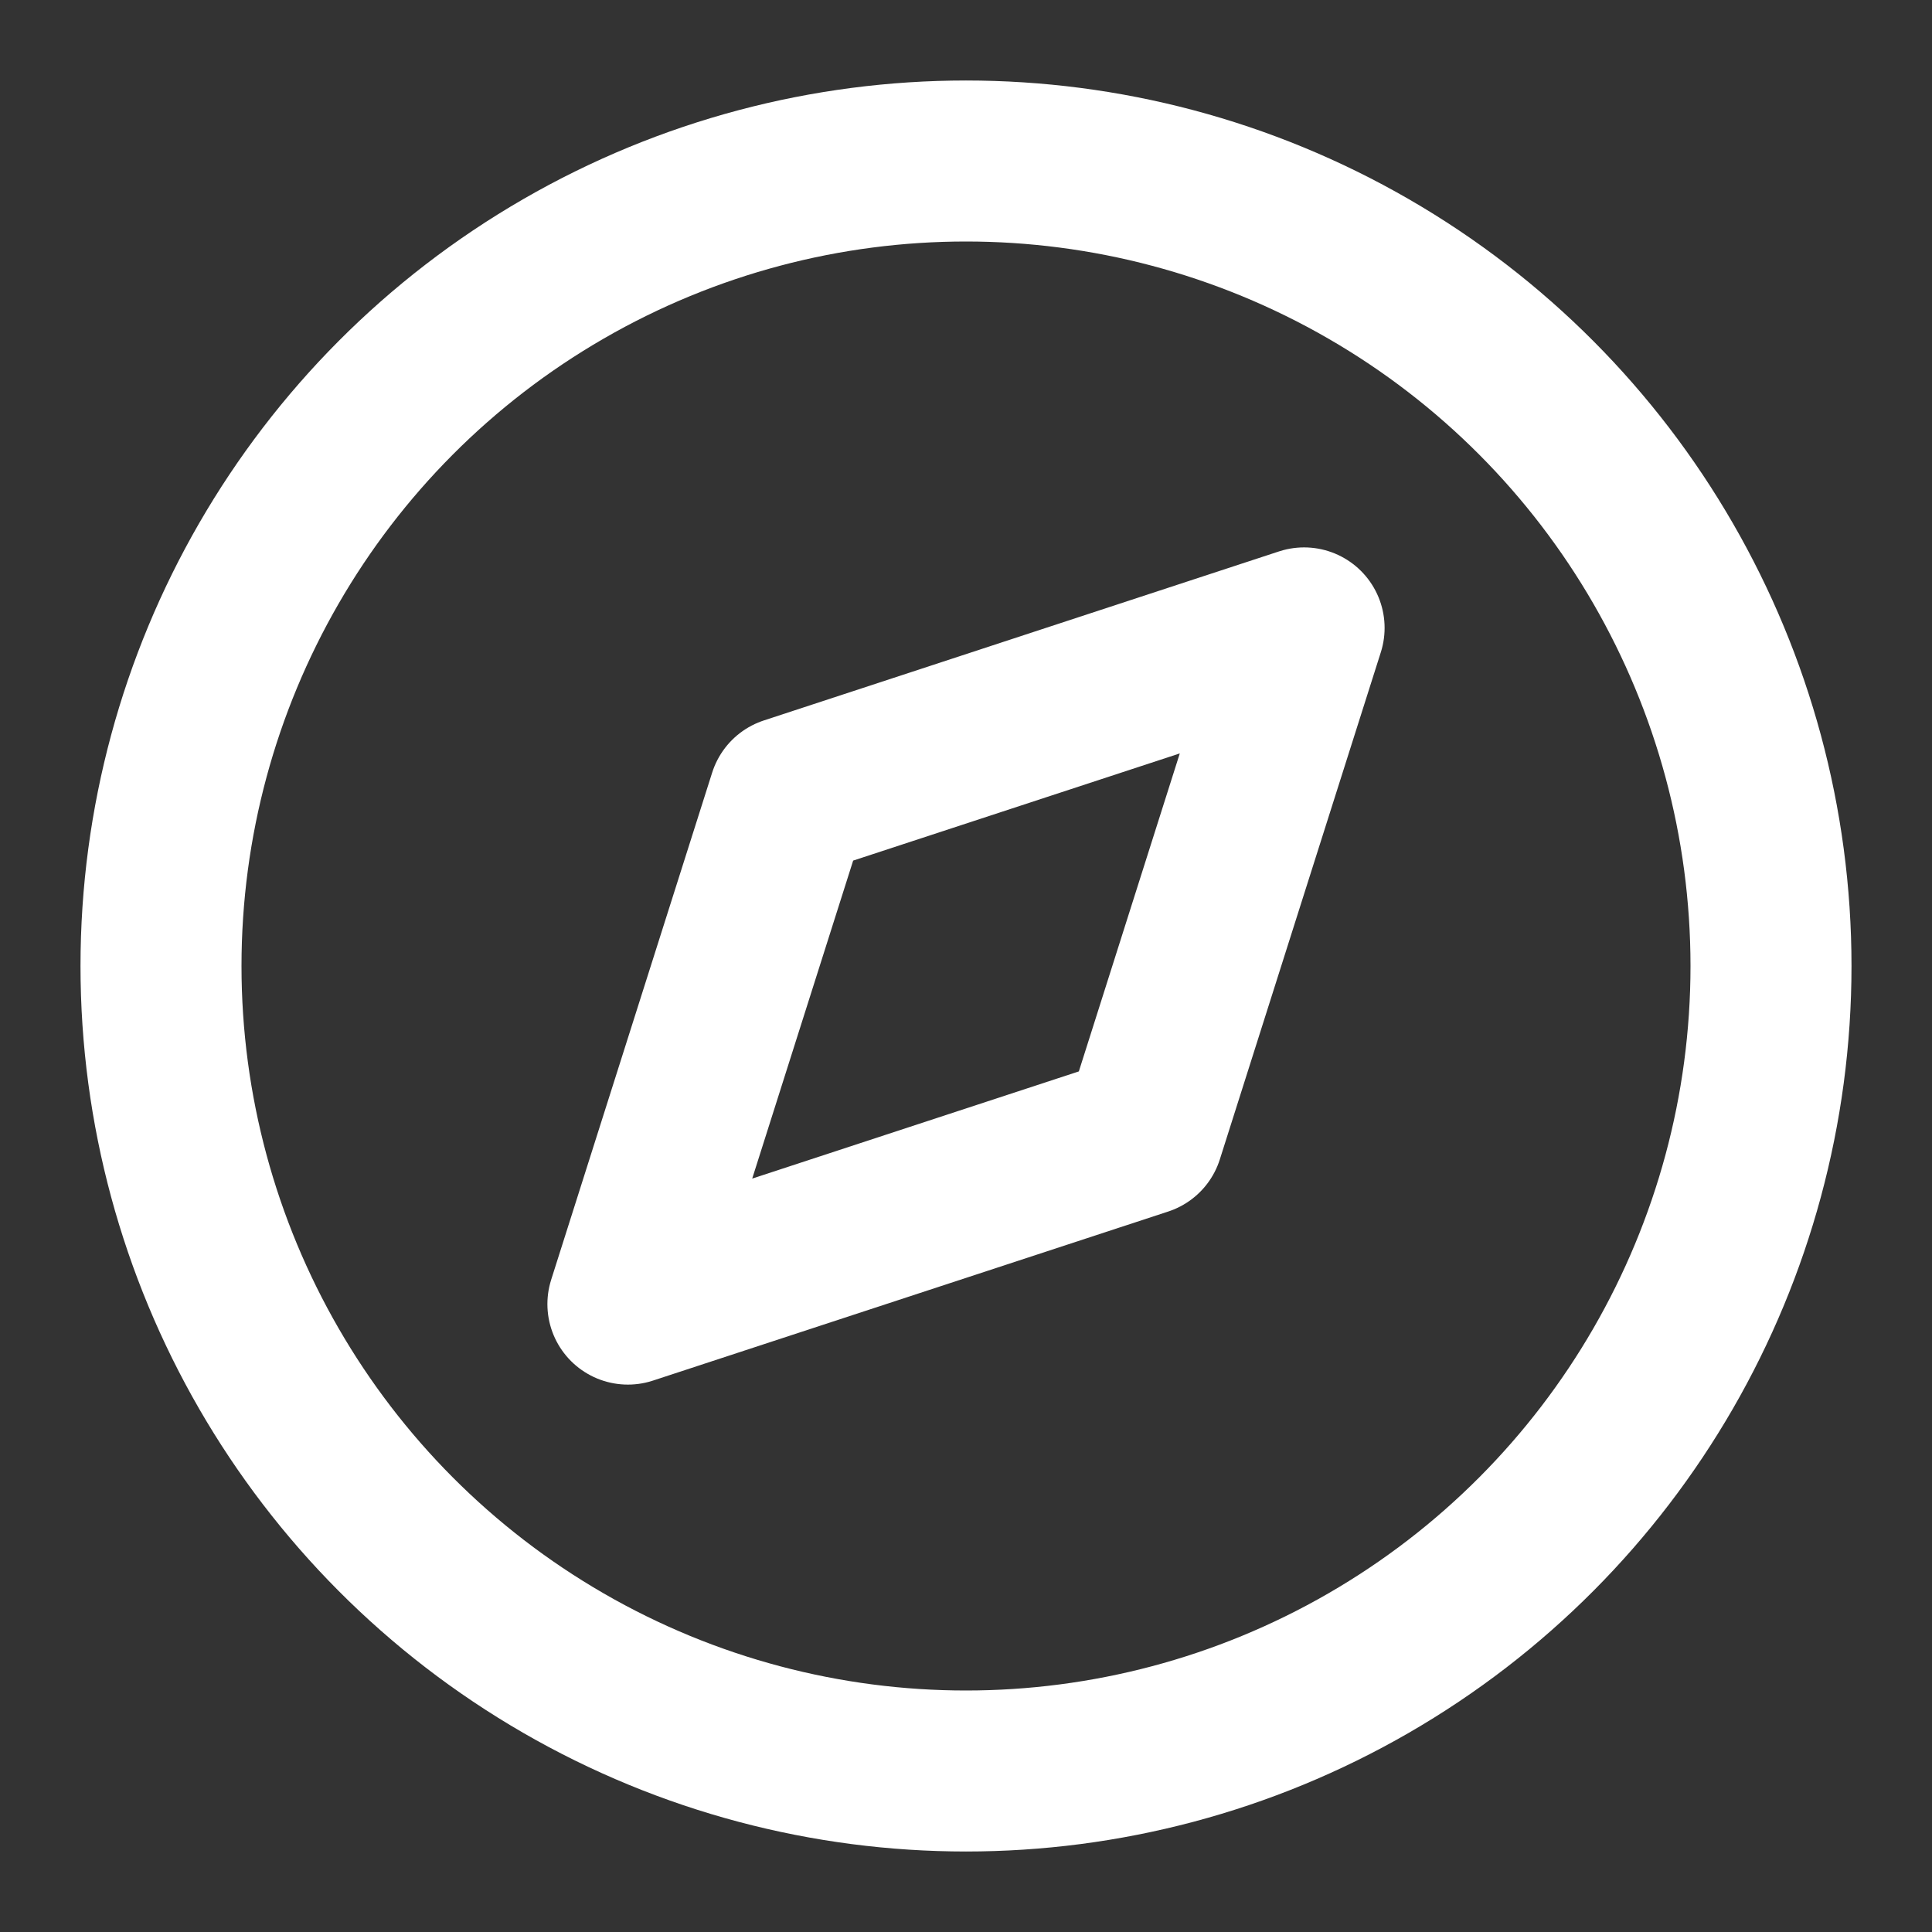 <svg xmlns="http://www.w3.org/2000/svg" width="41" height="41" viewBox="0 0 24 24" fill="none" stroke="#ffffff" stroke-width="2" stroke-linecap="round" stroke-linejoin="round"><rect x="0" y="0" width="24" height="24" fill="#333333" stroke="none"/><circle cx="12" cy="12" r="10" /><path d="M16.2 7.8l-2 6.3-6.4 2.1 2-6.3z" /></svg>